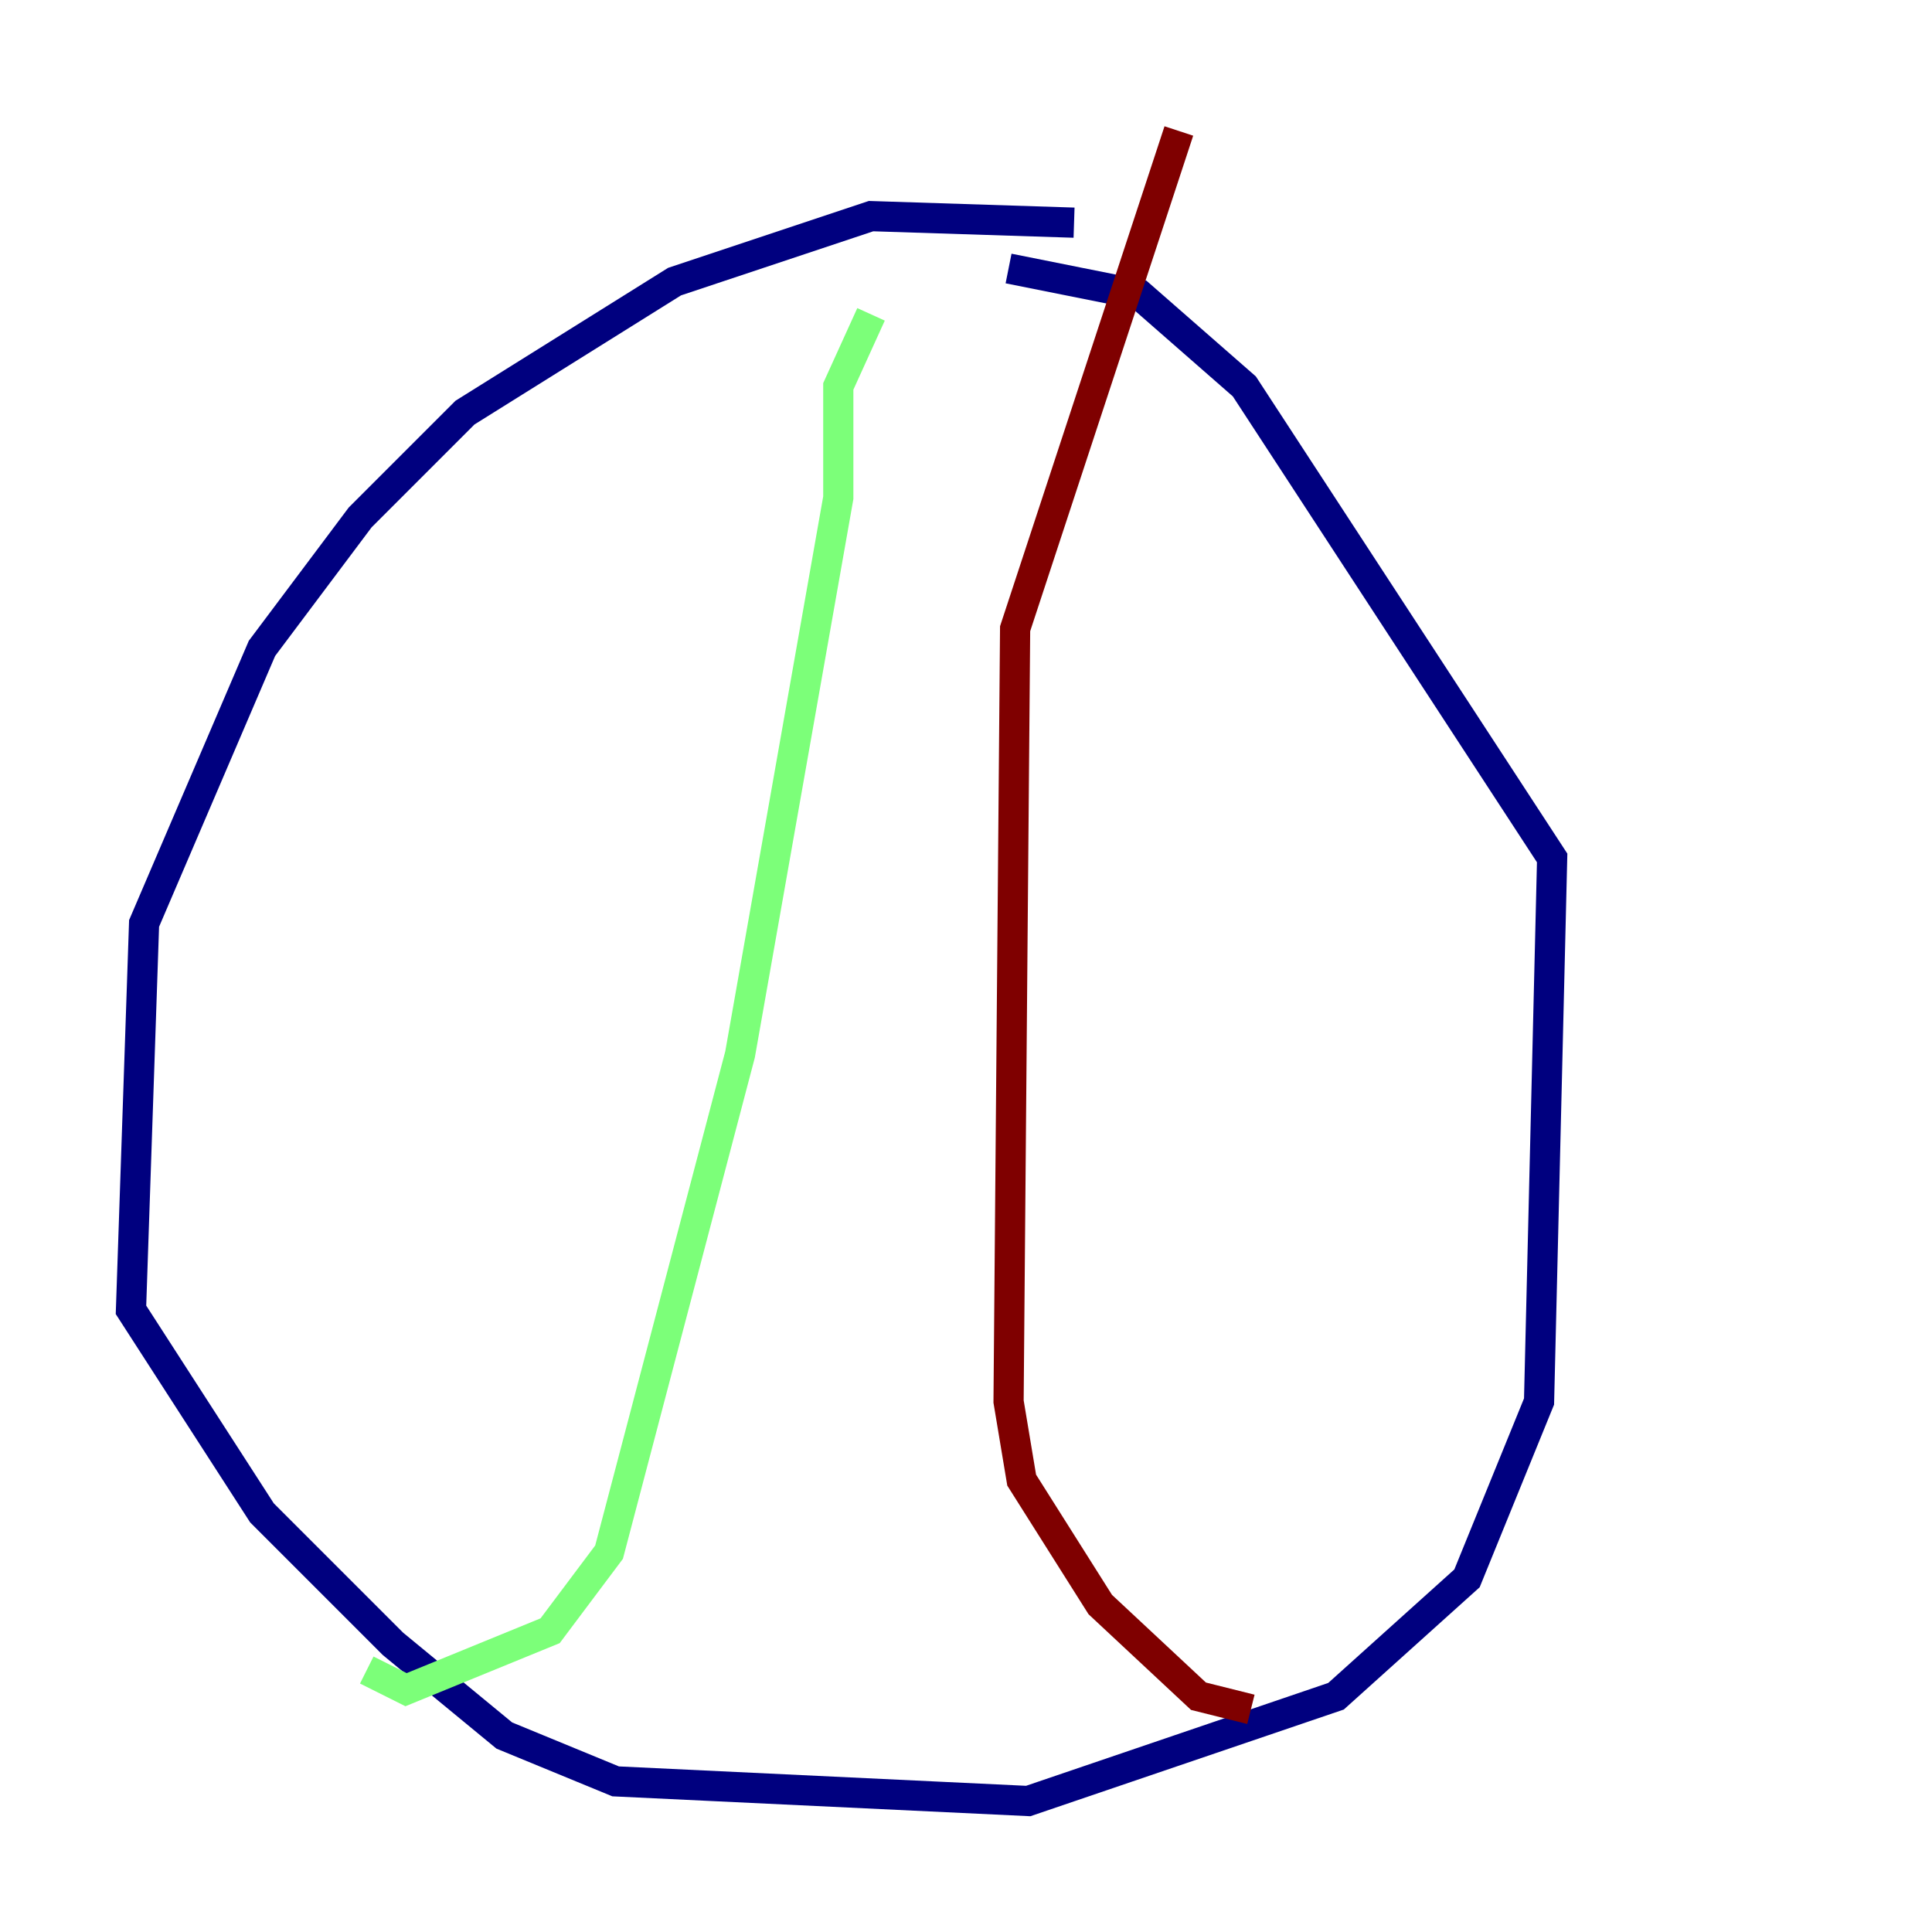 <?xml version="1.0" encoding="utf-8" ?>
<svg baseProfile="tiny" height="128" version="1.2" viewBox="0,0,128,128" width="128" xmlns="http://www.w3.org/2000/svg" xmlns:ev="http://www.w3.org/2001/xml-events" xmlns:xlink="http://www.w3.org/1999/xlink"><defs /><polyline fill="none" points="71.159,14.752 57.709,14.319 44.691,18.658 30.807,27.336 23.864,34.278 17.356,42.956 9.546,61.18 8.678,86.78 17.356,100.231 26.034,108.909 33.41,114.983 40.786,118.02 68.122,119.322 88.515,112.38 97.193,104.57 101.966,92.854 102.834,56.841 82.441,25.6 75.498,19.525 66.82,17.79" stroke="#00007f" stroke-width="2" /><polyline fill="none" points="57.709,20.827 55.539,25.6 55.539,32.976 49.031,69.858 40.352,102.834 36.447,108.041 26.902,111.946 24.298,110.644" stroke="#7cff79" stroke-width="2" /><polyline fill="none" points="78.102,8.678 67.254,41.654 66.82,92.854 67.688,98.061 72.895,106.305 79.403,112.38 82.875,113.248" stroke="#7f0000" stroke-width="2" /></svg>